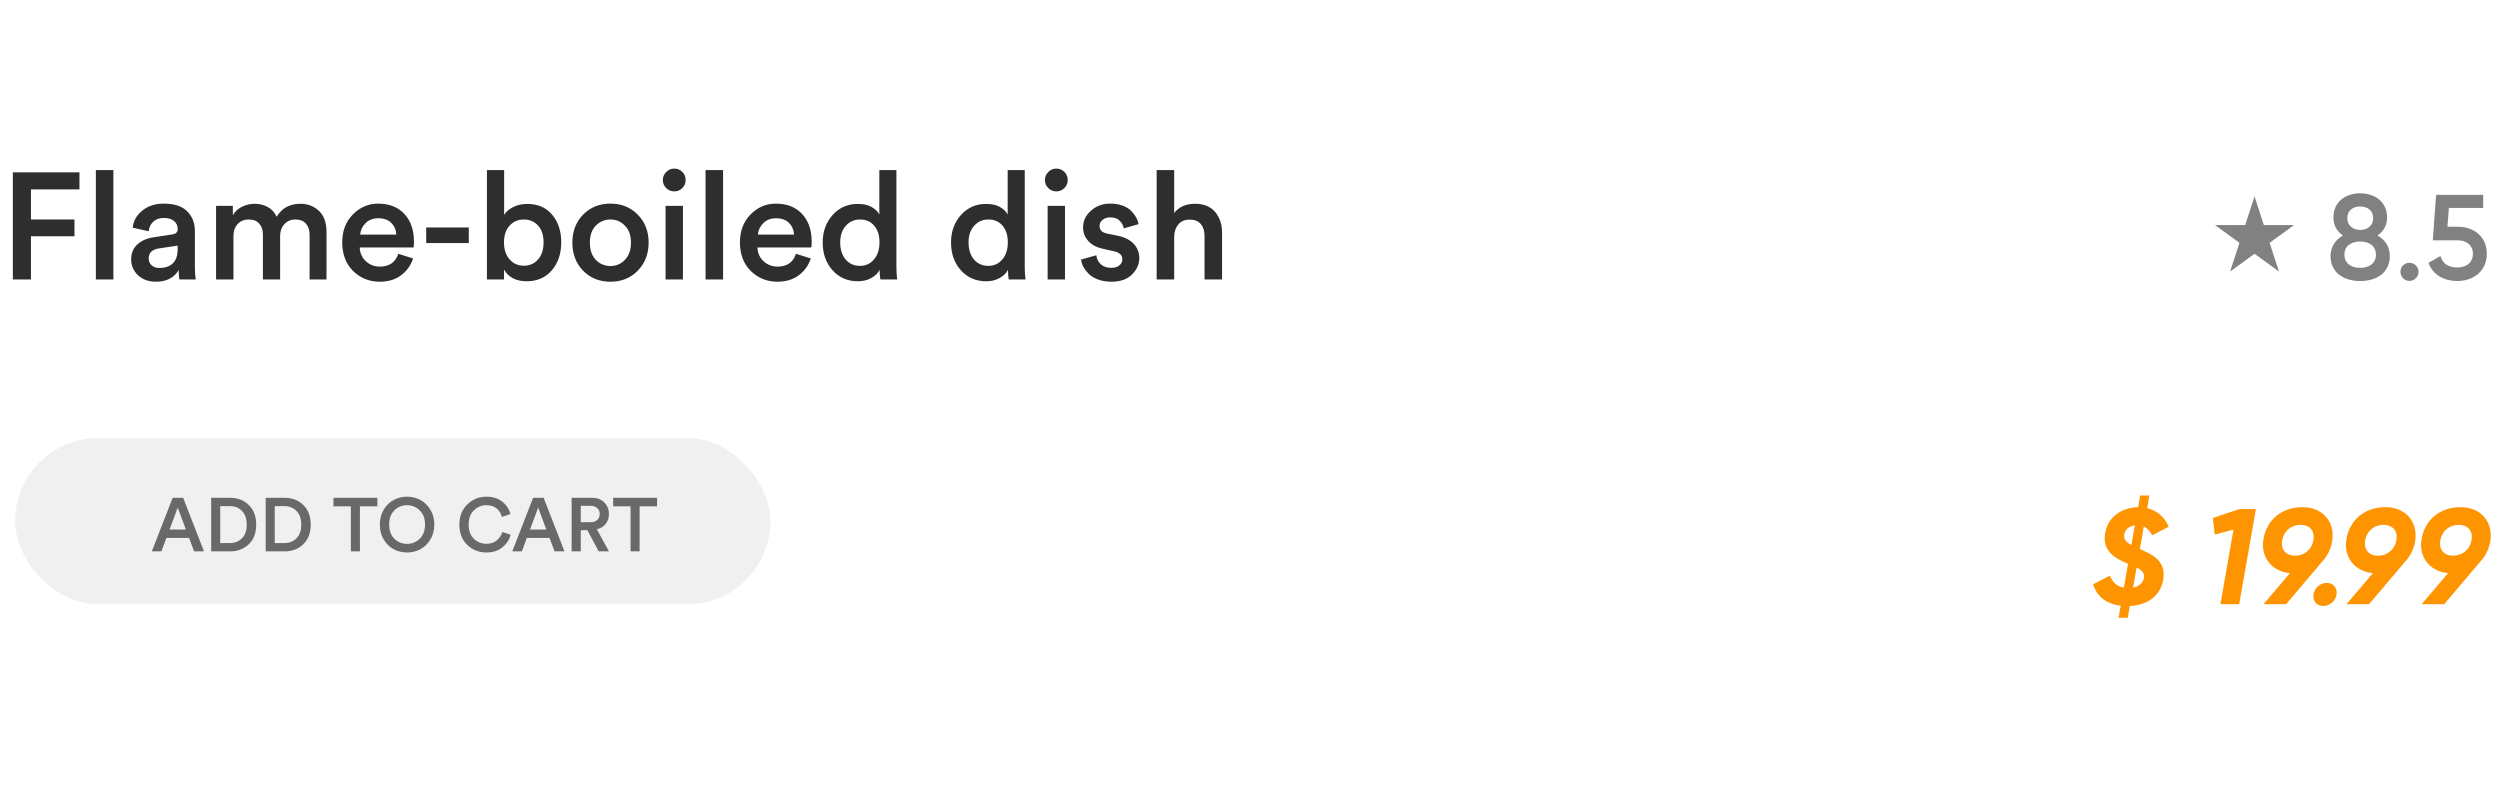 <svg width="331" height="104" viewBox="0 0 331 104" fill="none" xmlns="http://www.w3.org/2000/svg">
<rect x="2" y="58" width="100" height="22" rx="11" fill="#C4C4C4" fill-opacity="0.26"/>
<path d="M25.7 73L25.03 71.22H22.03L21.37 73H20.1L22.86 65.91H24.25L27.01 73H25.7ZM23.53 67.21L22.45 70.11H24.61L23.53 67.21ZM29.159 71.9H30.419C31.073 71.9 31.609 71.693 32.029 71.28C32.456 70.86 32.669 70.257 32.669 69.47C32.669 68.677 32.459 68.07 32.039 67.65C31.619 67.223 31.083 67.01 30.429 67.01H29.159V71.9ZM30.459 73H27.959V65.91H30.469C31.469 65.91 32.293 66.227 32.939 66.86C33.593 67.493 33.919 68.363 33.919 69.47C33.919 70.57 33.593 71.433 32.939 72.06C32.286 72.687 31.459 73 30.459 73ZM36.376 71.9H37.636C38.289 71.9 38.826 71.693 39.246 71.28C39.673 70.86 39.886 70.257 39.886 69.47C39.886 68.677 39.676 68.07 39.256 67.65C38.836 67.223 38.3 67.01 37.646 67.01H36.376V71.9ZM37.676 73H35.176V65.91H37.686C38.686 65.91 39.51 66.227 40.156 66.86C40.809 67.493 41.136 68.363 41.136 69.47C41.136 70.57 40.809 71.433 40.156 72.06C39.503 72.687 38.676 73 37.676 73ZM49.963 67.04H47.653V73H46.453V67.04H44.153V65.91H49.963V67.04ZM52.223 67.57C51.756 68.017 51.523 68.643 51.523 69.45C51.523 70.257 51.756 70.887 52.223 71.34C52.69 71.787 53.246 72.01 53.893 72.01C54.54 72.01 55.096 71.787 55.563 71.34C56.036 70.887 56.273 70.257 56.273 69.45C56.273 68.643 56.036 68.017 55.563 67.57C55.096 67.117 54.54 66.89 53.893 66.89C53.246 66.89 52.69 67.117 52.223 67.57ZM50.803 71.43C50.463 70.857 50.293 70.197 50.293 69.45C50.293 68.703 50.463 68.047 50.803 67.48C51.15 66.907 51.593 66.477 52.133 66.19C52.673 65.903 53.26 65.76 53.893 65.76C54.526 65.76 55.113 65.903 55.653 66.19C56.193 66.477 56.636 66.907 56.983 67.48C57.33 68.047 57.503 68.703 57.503 69.45C57.503 70.197 57.33 70.857 56.983 71.43C56.636 72.003 56.193 72.433 55.653 72.72C55.113 73.007 54.526 73.15 53.893 73.15C53.26 73.15 52.673 73.007 52.133 72.72C51.593 72.433 51.15 72.003 50.803 71.43ZM64.4 73.15C63.407 73.15 62.56 72.813 61.86 72.14C61.167 71.467 60.82 70.573 60.82 69.46C60.82 68.353 61.174 67.46 61.88 66.78C62.587 66.1 63.424 65.76 64.39 65.76C65.244 65.76 65.944 65.977 66.49 66.41C67.044 66.843 67.407 67.393 67.58 68.06L66.45 68.44C66.337 67.98 66.107 67.607 65.76 67.32C65.414 67.033 64.957 66.89 64.39 66.89C63.757 66.89 63.207 67.117 62.74 67.57C62.28 68.017 62.05 68.647 62.05 69.46C62.05 70.253 62.28 70.877 62.74 71.33C63.2 71.777 63.754 72 64.4 72C64.954 72 65.41 71.85 65.77 71.55C66.13 71.25 66.377 70.88 66.51 70.44L67.61 70.8C67.437 71.46 67.07 72.017 66.51 72.47C65.957 72.923 65.254 73.15 64.4 73.15ZM73.425 73L72.755 71.22H69.755L69.095 73H67.825L70.585 65.91H71.975L74.735 73H73.425ZM71.255 67.21L70.175 70.11H72.335L71.255 67.21ZM79.264 73L77.774 70.2H76.894V73H75.684V65.91H78.404C79.071 65.91 79.607 66.117 80.014 66.53C80.421 66.937 80.624 67.447 80.624 68.06C80.624 68.567 80.481 69 80.194 69.36C79.907 69.72 79.517 69.96 79.024 70.08L80.624 73H79.264ZM76.894 69.14H78.184C78.551 69.14 78.844 69.043 79.064 68.85C79.291 68.65 79.404 68.387 79.404 68.06C79.404 67.727 79.291 67.463 79.064 67.27C78.844 67.07 78.551 66.97 78.184 66.97H76.894V69.14ZM86.995 67.04H84.685V73H83.485V67.04H81.185V65.91H86.995V67.04Z" fill="#696969"/>
<path d="M4.1 37H1.7V22.82H10.52V25.08H4.1V29.06H9.86V31.28H4.1V37ZM15.011 37H12.691V22.52H15.011V37ZM17.365 34.36C17.365 33.533 17.631 32.873 18.165 32.38C18.712 31.873 19.425 31.553 20.305 31.42L22.805 31.04C23.285 30.973 23.525 30.74 23.525 30.34C23.525 29.9 23.372 29.547 23.065 29.28C22.758 29 22.298 28.86 21.685 28.86C21.098 28.86 20.631 29.027 20.285 29.36C19.938 29.68 19.738 30.1 19.685 30.62L17.565 30.14C17.658 29.26 18.078 28.513 18.825 27.9C19.572 27.273 20.518 26.96 21.665 26.96C23.078 26.96 24.118 27.3 24.785 27.98C25.465 28.66 25.805 29.533 25.805 30.6V35.44C25.805 36.08 25.845 36.6 25.925 37H23.765C23.698 36.8 23.665 36.387 23.665 35.76C23.025 36.787 22.025 37.3 20.665 37.3C19.678 37.3 18.878 37.013 18.265 36.44C17.665 35.853 17.365 35.16 17.365 34.36ZM21.105 35.48C21.825 35.48 22.405 35.287 22.845 34.9C23.298 34.5 23.525 33.853 23.525 32.96V32.52L20.985 32.9C20.118 33.047 19.685 33.487 19.685 34.22C19.685 34.567 19.811 34.867 20.065 35.12C20.318 35.36 20.665 35.48 21.105 35.48ZM30.909 37H28.609V27.26H30.829V28.5C31.096 28.02 31.496 27.647 32.029 27.38C32.576 27.113 33.136 26.98 33.709 26.98C34.363 26.98 34.949 27.127 35.469 27.42C35.989 27.713 36.376 28.14 36.629 28.7C37.309 27.553 38.363 26.98 39.789 26.98C40.749 26.98 41.563 27.293 42.229 27.92C42.896 28.547 43.229 29.467 43.229 30.68V37H40.989V31.06C40.989 30.46 40.829 29.98 40.509 29.62C40.203 29.247 39.736 29.06 39.109 29.06C38.509 29.06 38.023 29.267 37.649 29.68C37.276 30.093 37.089 30.607 37.089 31.22V37H34.809V31.06C34.809 30.46 34.649 29.98 34.329 29.62C34.023 29.247 33.556 29.06 32.929 29.06C32.316 29.06 31.823 29.267 31.449 29.68C31.089 30.08 30.909 30.593 30.909 31.22V37ZM47.69 31.06H52.47C52.444 30.447 52.224 29.933 51.81 29.52C51.41 29.107 50.83 28.9 50.07 28.9C49.377 28.9 48.817 29.12 48.39 29.56C47.964 29.987 47.73 30.487 47.69 31.06ZM52.73 33.6L54.69 34.22C54.41 35.113 53.884 35.853 53.11 36.44C52.35 37.013 51.41 37.3 50.29 37.3C48.904 37.3 47.724 36.827 46.75 35.88C45.79 34.933 45.31 33.667 45.31 32.08C45.31 30.587 45.777 29.36 46.71 28.4C47.657 27.44 48.77 26.96 50.05 26.96C51.544 26.96 52.71 27.42 53.55 28.34C54.39 29.247 54.81 30.473 54.81 32.02C54.81 32.433 54.79 32.68 54.75 32.76H47.63C47.657 33.493 47.924 34.1 48.43 34.58C48.95 35.06 49.57 35.3 50.29 35.3C51.544 35.3 52.357 34.733 52.73 33.6ZM62.067 32.18H56.427V30.12H62.067V32.18ZM66.729 37H64.469V22.52H66.749V28.46C66.989 28.047 67.382 27.7 67.929 27.42C68.475 27.14 69.102 27 69.809 27C71.222 27 72.322 27.48 73.109 28.44C73.909 29.387 74.309 30.6 74.309 32.08C74.309 33.587 73.889 34.827 73.049 35.8C72.222 36.76 71.115 37.24 69.729 37.24C68.342 37.24 67.342 36.727 66.729 35.7V37ZM71.229 34.36C71.722 33.8 71.969 33.047 71.969 32.1C71.969 31.153 71.729 30.413 71.249 29.88C70.769 29.333 70.135 29.06 69.349 29.06C68.589 29.06 67.962 29.333 67.469 29.88C66.975 30.413 66.729 31.153 66.729 32.1C66.729 33.033 66.975 33.78 67.469 34.34C67.962 34.9 68.589 35.18 69.349 35.18C70.122 35.18 70.749 34.907 71.229 34.36ZM78.879 34.4C79.412 34.947 80.059 35.22 80.819 35.22C81.579 35.22 82.219 34.947 82.739 34.4C83.272 33.853 83.539 33.093 83.539 32.12C83.539 31.16 83.272 30.413 82.739 29.88C82.219 29.333 81.579 29.06 80.819 29.06C80.059 29.06 79.412 29.333 78.879 29.88C78.359 30.413 78.099 31.16 78.099 32.12C78.099 33.08 78.359 33.84 78.879 34.4ZM80.819 26.96C82.286 26.96 83.492 27.447 84.439 28.42C85.399 29.393 85.879 30.627 85.879 32.12C85.879 33.613 85.399 34.853 84.439 35.84C83.492 36.813 82.286 37.3 80.819 37.3C79.366 37.3 78.159 36.813 77.199 35.84C76.252 34.853 75.779 33.613 75.779 32.12C75.779 30.627 76.252 29.393 77.199 28.42C78.159 27.447 79.366 26.96 80.819 26.96ZM90.421 37H88.121V27.26H90.421V37ZM88.201 24.9C87.908 24.607 87.761 24.253 87.761 23.84C87.761 23.427 87.908 23.073 88.201 22.78C88.494 22.473 88.848 22.32 89.261 22.32C89.688 22.32 90.048 22.467 90.341 22.76C90.634 23.053 90.781 23.413 90.781 23.84C90.781 24.253 90.634 24.607 90.341 24.9C90.048 25.193 89.688 25.34 89.261 25.34C88.848 25.34 88.494 25.193 88.201 24.9ZM95.734 37H93.414V22.52H95.734V37ZM100.347 31.06H105.127C105.1 30.447 104.88 29.933 104.467 29.52C104.067 29.107 103.487 28.9 102.727 28.9C102.033 28.9 101.473 29.12 101.047 29.56C100.62 29.987 100.387 30.487 100.347 31.06ZM105.387 33.6L107.347 34.22C107.067 35.113 106.54 35.853 105.767 36.44C105.007 37.013 104.067 37.3 102.947 37.3C101.56 37.3 100.38 36.827 99.407 35.88C98.447 34.933 97.967 33.667 97.967 32.08C97.967 30.587 98.433 29.36 99.367 28.4C100.313 27.44 101.427 26.96 102.707 26.96C104.2 26.96 105.367 27.42 106.207 28.34C107.047 29.247 107.467 30.473 107.467 32.02C107.467 32.433 107.447 32.68 107.407 32.76H100.287C100.313 33.493 100.58 34.1 101.087 34.58C101.607 35.06 102.227 35.3 102.947 35.3C104.2 35.3 105.013 34.733 105.387 33.6ZM111.244 32.1C111.244 33.033 111.484 33.787 111.964 34.36C112.444 34.92 113.077 35.2 113.864 35.2C114.624 35.2 115.244 34.913 115.724 34.34C116.204 33.767 116.444 33.013 116.444 32.08C116.444 31.16 116.21 30.427 115.744 29.88C115.277 29.333 114.657 29.06 113.884 29.06C113.11 29.06 112.477 29.34 111.984 29.9C111.49 30.447 111.244 31.18 111.244 32.1ZM118.684 22.52V35.22C118.684 35.873 118.717 36.467 118.784 37H116.564C116.497 36.627 116.464 36.207 116.464 35.74C116.224 36.18 115.85 36.54 115.344 36.82C114.837 37.1 114.257 37.24 113.604 37.24C112.217 37.24 111.09 36.753 110.224 35.78C109.357 34.807 108.924 33.58 108.924 32.1C108.924 30.673 109.357 29.467 110.224 28.48C111.104 27.493 112.217 27 113.564 27C114.337 27 114.957 27.14 115.424 27.42C115.904 27.7 116.237 28.027 116.424 28.4V22.52H118.684ZM128.236 32.1C128.236 33.033 128.476 33.787 128.956 34.36C129.436 34.92 130.069 35.2 130.856 35.2C131.616 35.2 132.236 34.913 132.716 34.34C133.196 33.767 133.436 33.013 133.436 32.08C133.436 31.16 133.202 30.427 132.736 29.88C132.269 29.333 131.649 29.06 130.876 29.06C130.102 29.06 129.469 29.34 128.976 29.9C128.482 30.447 128.236 31.18 128.236 32.1ZM135.676 22.52V35.22C135.676 35.873 135.709 36.467 135.776 37H133.556C133.489 36.627 133.456 36.207 133.456 35.74C133.216 36.18 132.842 36.54 132.336 36.82C131.829 37.1 131.249 37.24 130.596 37.24C129.209 37.24 128.082 36.753 127.216 35.78C126.349 34.807 125.916 33.58 125.916 32.1C125.916 30.673 126.349 29.467 127.216 28.48C128.096 27.493 129.209 27 130.556 27C131.329 27 131.949 27.14 132.416 27.42C132.896 27.7 133.229 28.027 133.416 28.4V22.52H135.676ZM141.007 37H138.707V27.26H141.007V37ZM138.787 24.9C138.494 24.607 138.347 24.253 138.347 23.84C138.347 23.427 138.494 23.073 138.787 22.78C139.08 22.473 139.434 22.32 139.847 22.32C140.274 22.32 140.634 22.467 140.927 22.76C141.22 23.053 141.367 23.413 141.367 23.84C141.367 24.253 141.22 24.607 140.927 24.9C140.634 25.193 140.274 25.34 139.847 25.34C139.434 25.34 139.08 25.193 138.787 24.9ZM143.14 34.36L145.16 33.8C145.2 34.267 145.393 34.66 145.74 34.98C146.087 35.3 146.553 35.46 147.14 35.46C147.593 35.46 147.947 35.353 148.2 35.14C148.467 34.927 148.6 34.66 148.6 34.34C148.6 33.78 148.22 33.42 147.46 33.26L146.02 32.94C145.18 32.753 144.533 32.407 144.08 31.9C143.627 31.393 143.4 30.793 143.4 30.1C143.4 29.247 143.747 28.513 144.44 27.9C145.133 27.273 145.98 26.96 146.98 26.96C147.62 26.96 148.187 27.053 148.68 27.24C149.173 27.427 149.553 27.673 149.82 27.98C150.1 28.273 150.313 28.56 150.46 28.84C150.607 29.12 150.7 29.4 150.74 29.68L148.78 30.24C148.727 29.867 148.553 29.533 148.26 29.24C147.98 28.933 147.553 28.78 146.98 28.78C146.58 28.78 146.247 28.893 145.98 29.12C145.713 29.333 145.58 29.593 145.58 29.9C145.58 30.447 145.907 30.787 146.56 30.92L148.04 31.22C148.947 31.42 149.64 31.78 150.12 32.3C150.6 32.82 150.84 33.447 150.84 34.18C150.84 34.993 150.513 35.72 149.86 36.36C149.22 36.987 148.32 37.3 147.16 37.3C146.493 37.3 145.893 37.2 145.36 37C144.84 36.8 144.427 36.547 144.12 36.24C143.827 35.92 143.593 35.607 143.42 35.3C143.26 34.98 143.167 34.667 143.14 34.36ZM155.461 31.28V37H153.141V22.52H155.461V28.2C156.087 27.387 157.014 26.98 158.241 26.98C159.387 26.98 160.267 27.34 160.881 28.06C161.494 28.78 161.801 29.707 161.801 30.84V37H159.481V31.24C159.481 30.587 159.321 30.067 159.001 29.68C158.681 29.28 158.174 29.08 157.481 29.08C156.867 29.08 156.381 29.287 156.021 29.7C155.674 30.113 155.487 30.64 155.461 31.28Z" fill="#2E2E2E"/>
<path d="M283.318 72.692L283.84 69.722C284.326 69.938 284.668 70.352 284.938 70.874L287.134 69.74C286.612 68.462 285.604 67.598 284.29 67.274L284.578 65.6H283.354L283.084 67.148C281.194 67.166 279.142 68.228 278.728 70.55C278.296 72.962 280.024 73.916 281.752 74.654L281.194 77.804C280.222 77.624 279.646 77.03 279.376 76.202L277.126 77.354C277.576 78.902 278.854 79.964 280.78 80.198L280.492 81.8H281.716L281.986 80.234C284.218 80.126 286 78.992 286.396 76.814C286.864 74.186 284.884 73.394 283.318 72.692ZM281.248 70.748C281.374 70.064 281.95 69.65 282.652 69.56L282.202 72.152C281.536 71.81 281.14 71.414 281.248 70.748ZM283.858 76.544C283.732 77.138 283.228 77.642 282.418 77.804L282.886 75.14C283.57 75.482 283.984 75.86 283.858 76.544ZM296.522 67.4L292.994 68.57L293.228 70.784L295.712 70.118L293.984 80H296.468L298.682 67.4H296.522ZM304.851 67.148C302.133 67.148 300.135 68.786 299.685 71.36C299.253 73.808 300.855 75.698 303.195 75.878L299.685 80H302.673L307.479 74.33C308.127 73.646 308.577 72.746 308.775 71.702C309.207 69.128 307.551 67.148 304.851 67.148ZM302.169 71.522C302.385 70.262 303.411 69.488 304.581 69.488C305.769 69.488 306.525 70.244 306.291 71.522C306.075 72.8 305.049 73.574 303.861 73.574C302.691 73.574 301.935 72.8 302.169 71.522ZM307.552 80.234C308.488 80.234 309.208 79.568 309.352 78.74C309.514 77.894 308.938 77.174 308.092 77.174C307.192 77.174 306.454 77.822 306.31 78.668C306.166 79.514 306.706 80.234 307.552 80.234ZM315.837 67.148C313.119 67.148 311.121 68.786 310.671 71.36C310.239 73.808 311.841 75.698 314.181 75.878L310.671 80H313.659L318.465 74.33C319.113 73.646 319.563 72.746 319.761 71.702C320.193 69.128 318.537 67.148 315.837 67.148ZM313.155 71.522C313.371 70.262 314.397 69.488 315.567 69.488C316.755 69.488 317.511 70.244 317.277 71.522C317.061 72.8 316.035 73.574 314.847 73.574C313.677 73.574 312.921 72.8 313.155 71.522ZM325.786 67.148C323.068 67.148 321.07 68.786 320.62 71.36C320.188 73.808 321.79 75.698 324.13 75.878L320.62 80H323.608L328.414 74.33C329.062 73.646 329.512 72.746 329.71 71.702C330.142 69.128 328.486 67.148 325.786 67.148ZM323.104 71.522C323.32 70.262 324.346 69.488 325.516 69.488C326.704 69.488 327.46 70.244 327.226 71.522C327.01 72.8 325.984 73.574 324.796 73.574C323.626 73.574 322.87 72.8 323.104 71.522Z" fill="#FF9401"/>
<path d="M314.768 31.176C315.536 30.68 316.048 29.88 316.048 28.808C316.048 26.648 314.352 25.592 312.496 25.592C310.624 25.592 308.944 26.648 308.944 28.808C308.944 29.88 309.456 30.68 310.208 31.176C309.184 31.752 308.56 32.728 308.56 33.896C308.56 35.976 310.16 37.208 312.496 37.208C314.832 37.208 316.416 35.976 316.416 33.896C316.416 32.712 315.808 31.752 314.768 31.176ZM312.496 27.336C313.424 27.336 314.208 27.848 314.208 28.888C314.208 29.88 313.424 30.44 312.496 30.44C311.552 30.44 310.784 29.88 310.784 28.888C310.784 27.848 311.552 27.336 312.496 27.336ZM312.496 35.464C311.28 35.464 310.4 34.856 310.4 33.72C310.4 32.568 311.28 31.976 312.496 31.976C313.696 31.976 314.576 32.568 314.576 33.72C314.576 34.856 313.696 35.464 312.496 35.464ZM319.017 37.192C319.673 37.192 320.217 36.648 320.217 35.992C320.217 35.32 319.673 34.792 319.017 34.792C318.345 34.792 317.817 35.32 317.817 35.992C317.817 36.648 318.345 37.192 319.017 37.192ZM325.447 30.024H324.039L324.231 27.528H328.775V25.8H322.535L322.103 31.816H325.367C326.583 31.816 327.415 32.488 327.415 33.608C327.415 34.728 326.583 35.416 325.335 35.416C324.167 35.416 323.399 34.888 323.111 33.896L321.527 34.808C322.119 36.424 323.639 37.208 325.335 37.208C327.399 37.208 329.255 35.96 329.255 33.608C329.255 31.272 327.479 30.024 325.447 30.024Z" fill="#818181"/>
<path d="M298.5 26L299.735 29.8H303.731L300.498 32.149L301.733 35.95L298.5 33.601L295.267 35.95L296.502 32.149L293.269 29.8H297.265L298.5 26Z" fill="#818181"/>
</svg>
